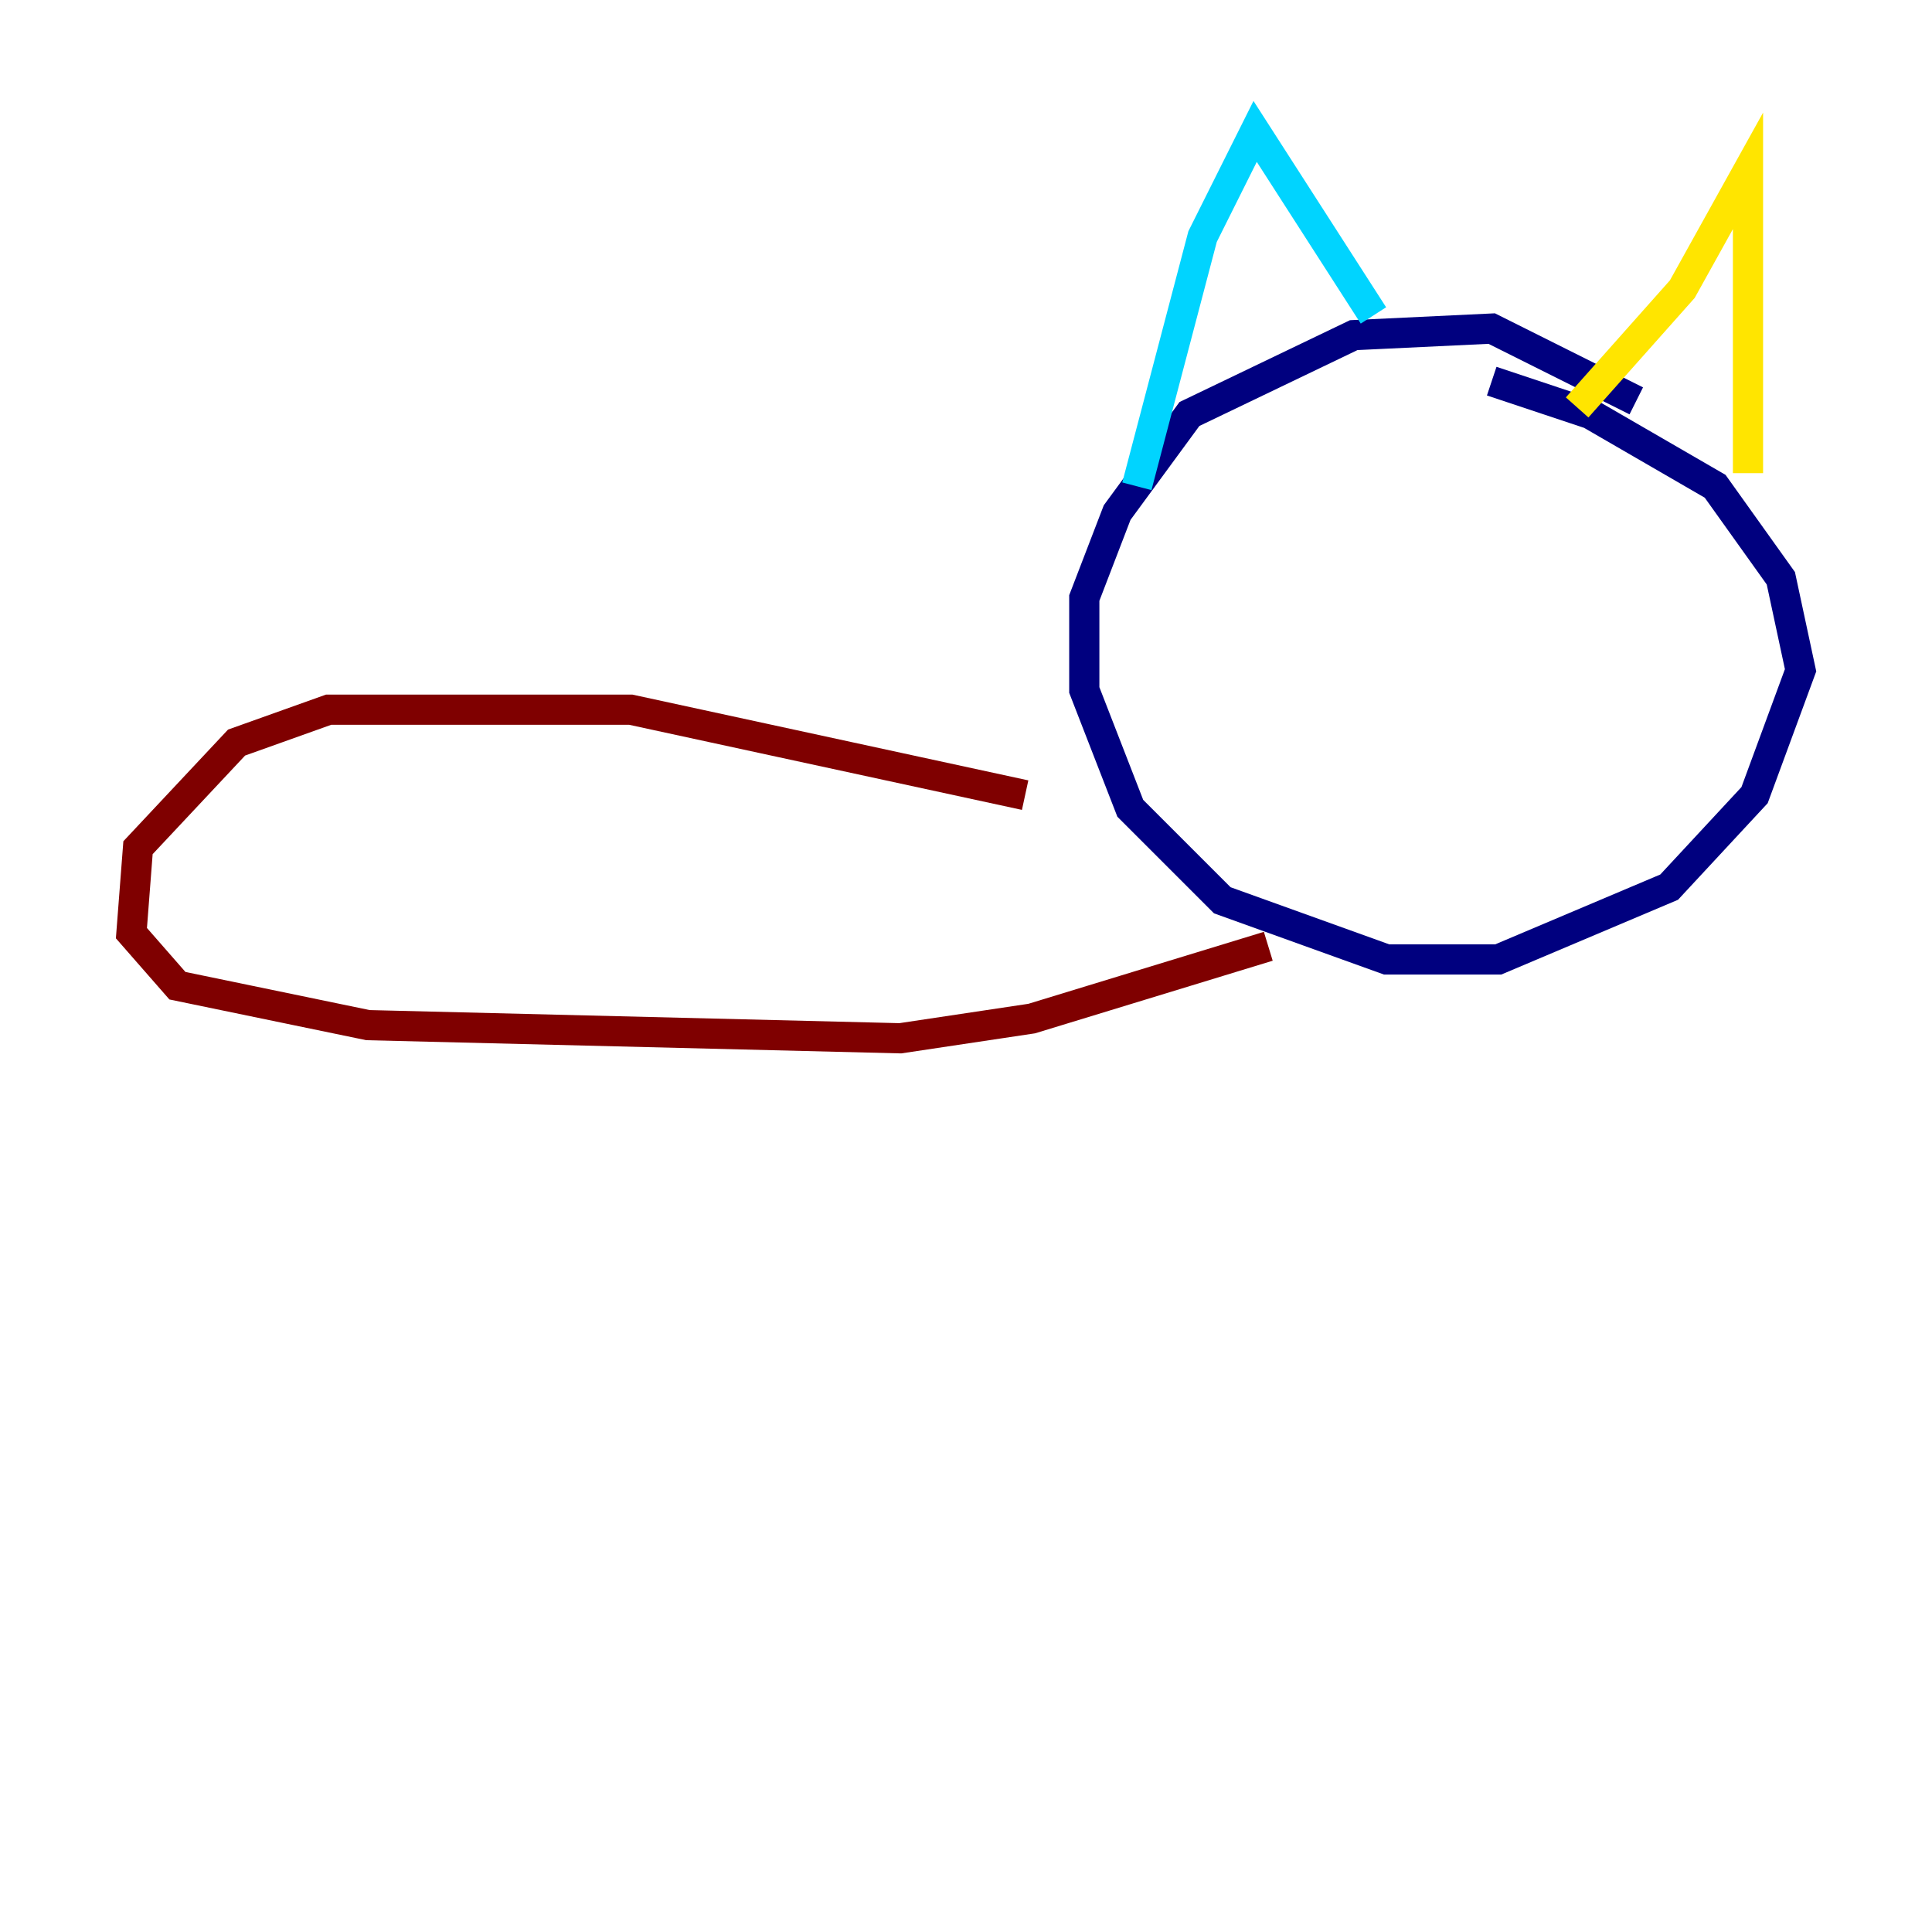 <?xml version="1.0" encoding="utf-8" ?>
<svg baseProfile="tiny" height="128" version="1.2" viewBox="0,0,128,128" width="128" xmlns="http://www.w3.org/2000/svg" xmlns:ev="http://www.w3.org/2001/xml-events" xmlns:xlink="http://www.w3.org/1999/xlink"><defs /><polyline fill="none" points="108.408,26.558 98.83,21.769 89.687,22.204 78.803,27.429 74.014,33.959 71.837,39.619 71.837,45.714 74.884,53.551 80.98,59.646 91.864,63.565 99.265,63.565 110.585,58.776 116.245,52.68 119.293,44.408 117.986,38.313 113.633,32.218 105.361,27.429 98.83,25.252" stroke="#00007f" stroke-width="2" /><polyline fill="none" points="75.32,32.218 79.674,15.674 83.156,8.707 90.993,20.898" stroke="#00d4ff" stroke-width="2" /><polyline fill="none" points="104.49,26.993 111.456,19.157 115.809,11.32 115.809,31.347" stroke="#ffe500" stroke-width="2" /><polyline fill="none" points="67.918,52.68 41.796,47.02 21.769,47.02 15.674,49.197 9.143,56.163 8.707,61.823 11.755,65.306 24.381,67.918 59.646,68.789 68.354,67.483 84.027,62.694" stroke="#7f0000" stroke-width="2" /></svg>